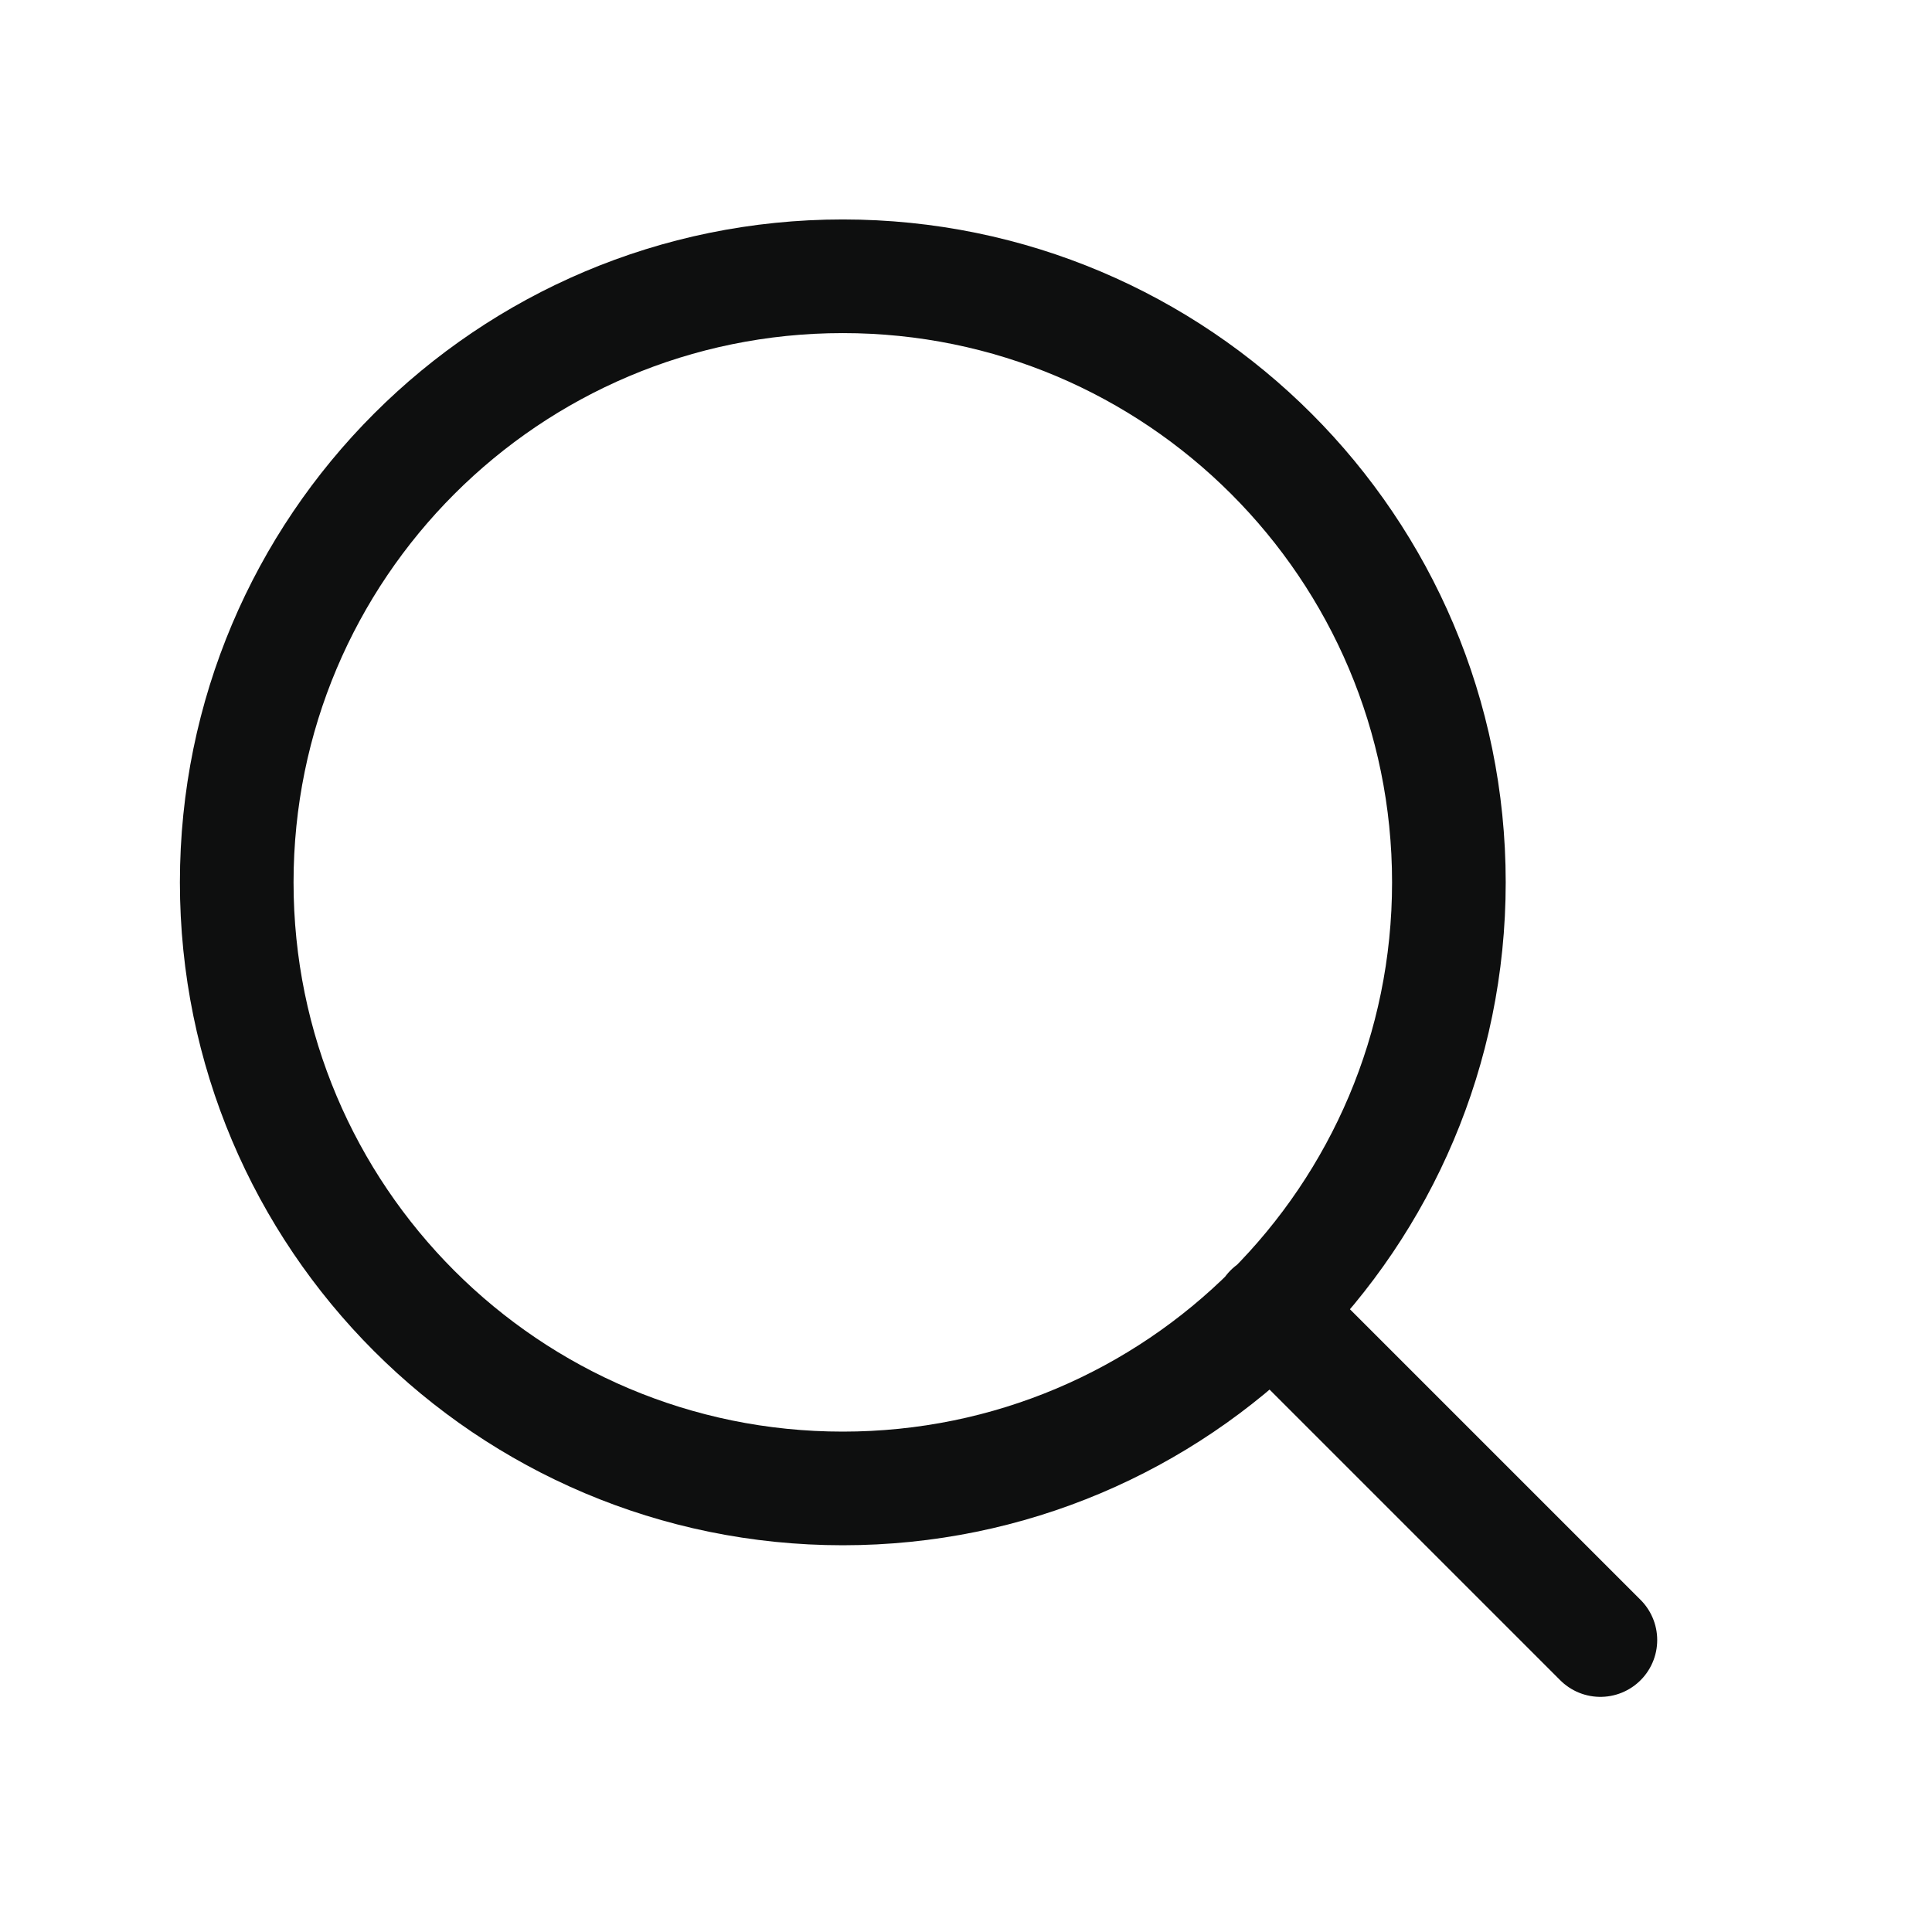 <svg width="17" height="17" viewBox="0 0 17 17" fill="none" xmlns="http://www.w3.org/2000/svg">
<g id="Icon">
<path id="Vector" d="M14.082 14.431L11.182 11.531M12.749 7.764C12.749 10.71 10.361 13.097 7.416 13.097C4.47 13.097 2.083 10.71 2.083 7.764C2.083 4.819 4.47 2.431 7.416 2.431C10.361 2.431 12.749 4.819 12.749 7.764Z" stroke="#0E0F0F" stroke-linecap="round" stroke-linejoin="round"/>
</g>
</svg>
